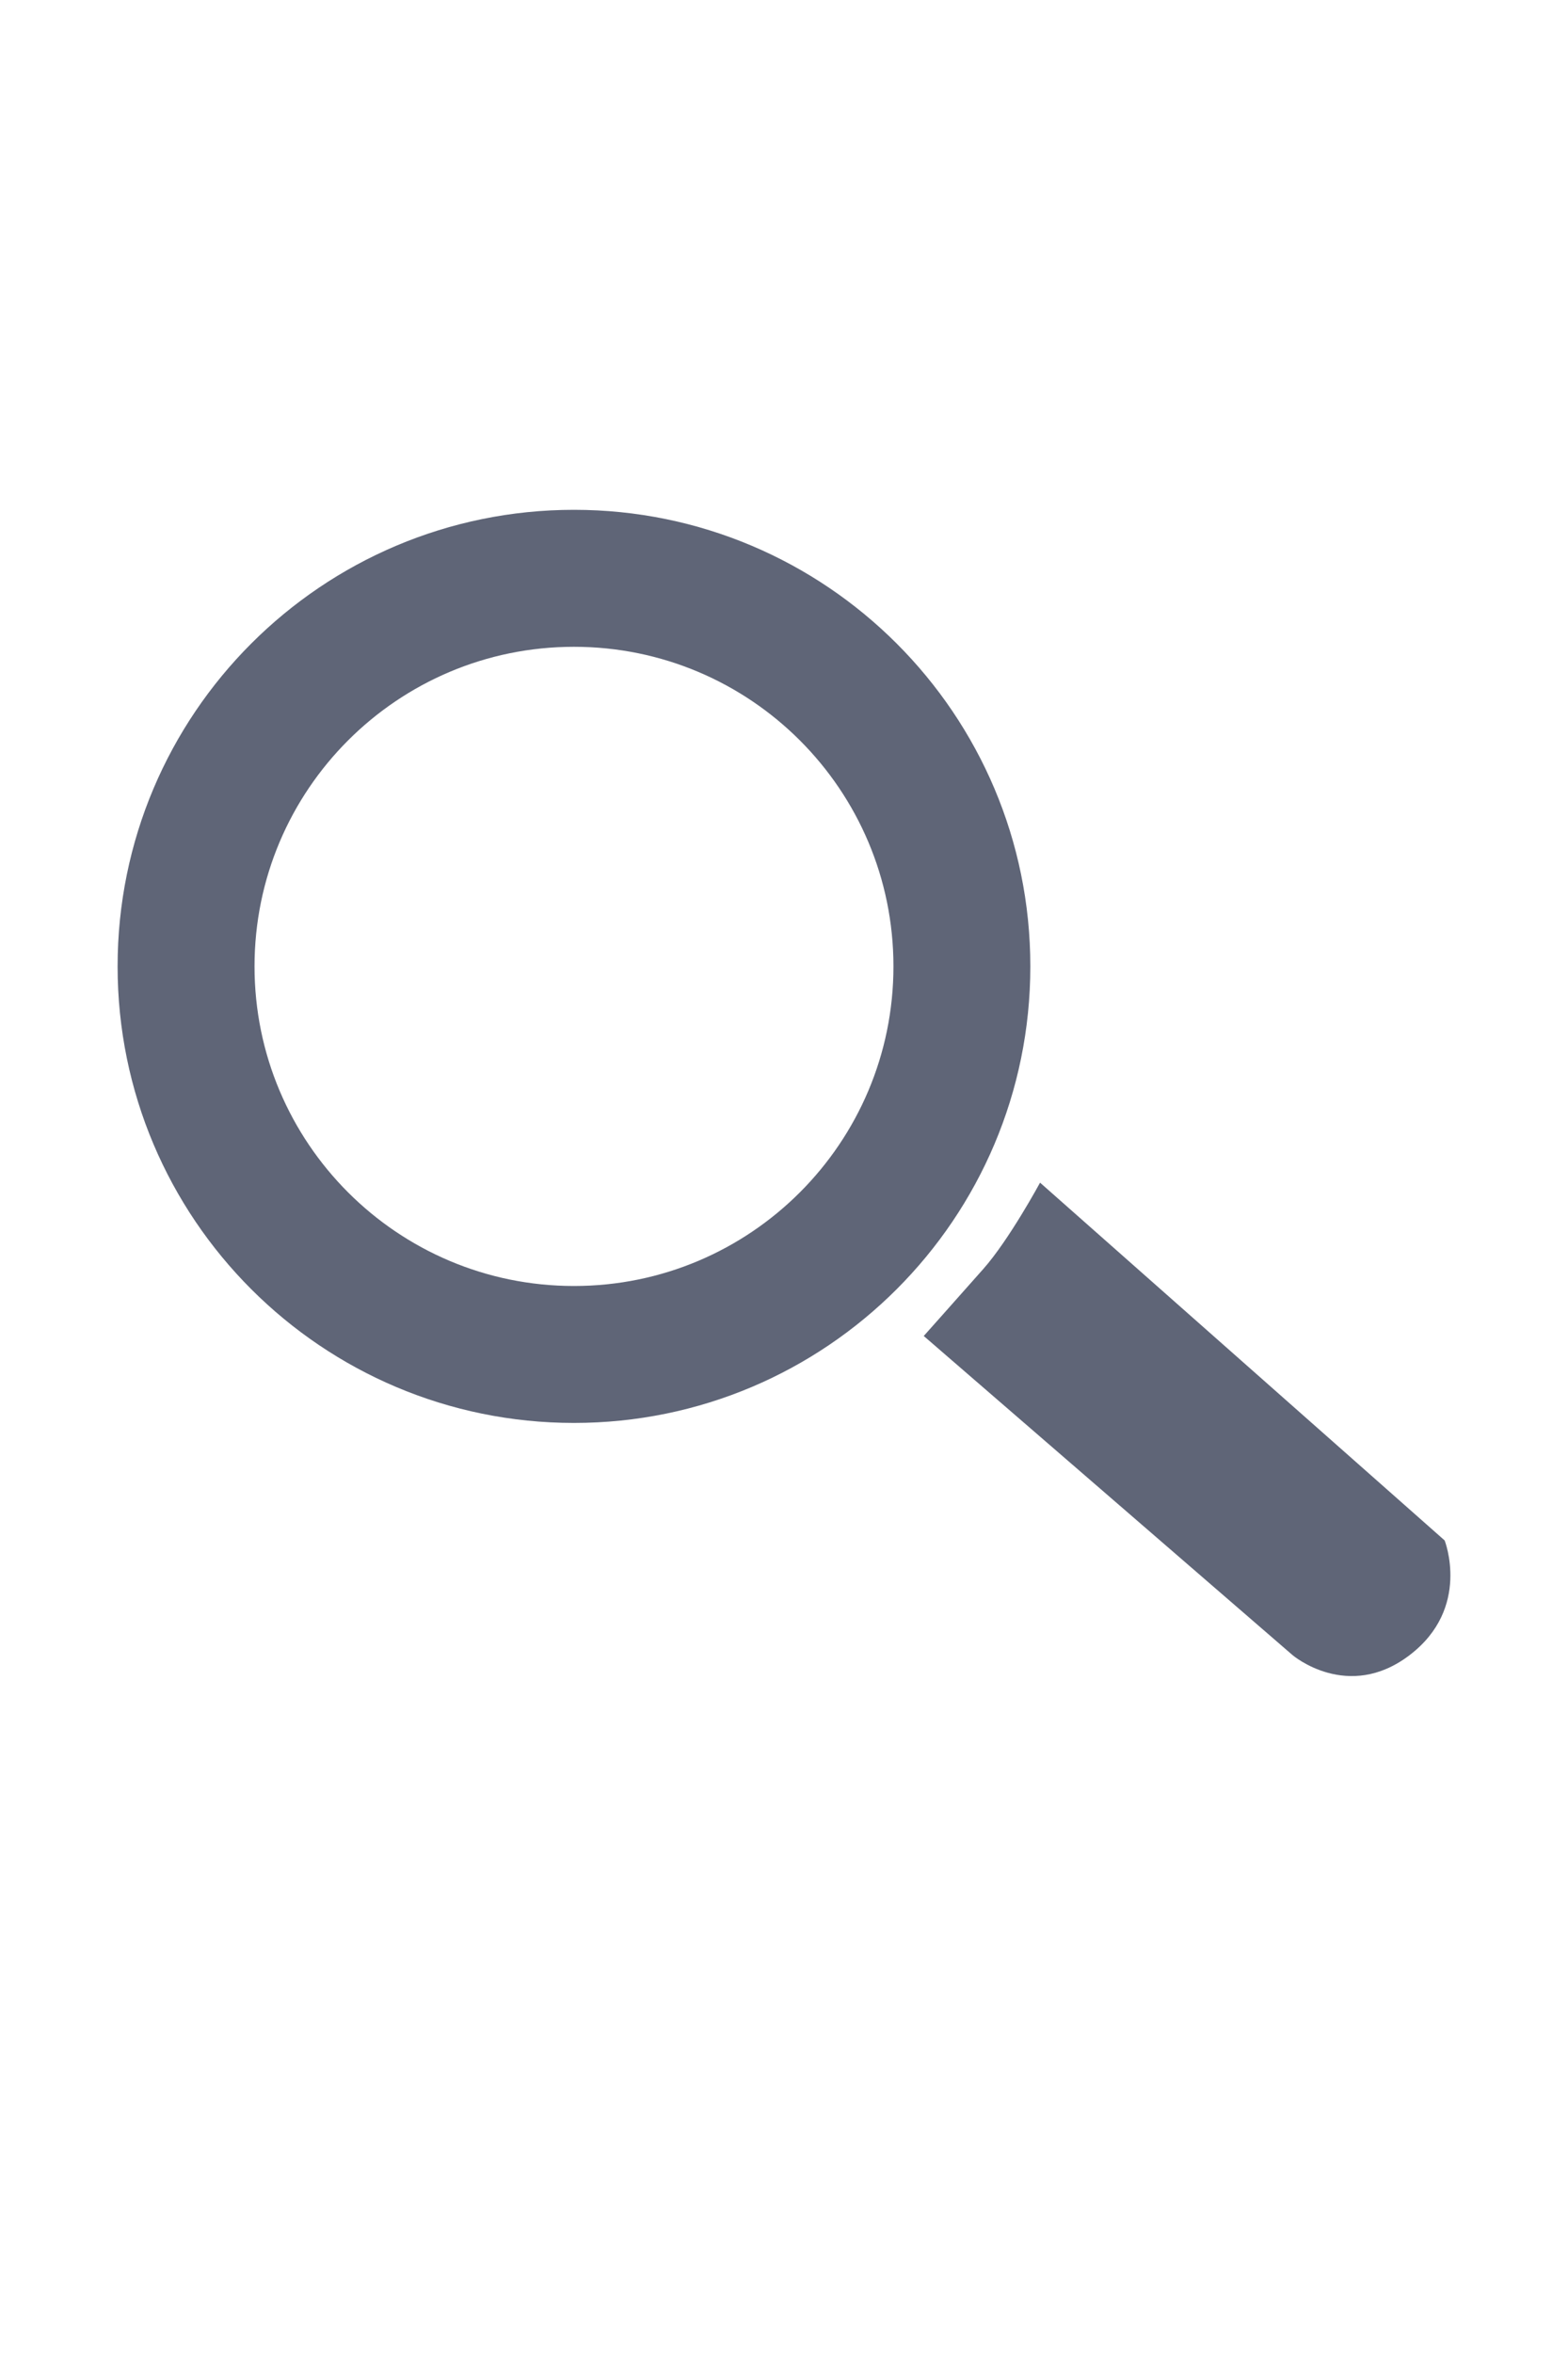 <svg width="40" height="60" viewBox="0 0 40 60" fill="none" xmlns="http://www.w3.org/2000/svg">
<path fill-rule="evenodd" clip-rule="evenodd" d="M14.642 13C21.072 13 26.284 18.212 26.284 24.642C26.284 31.072 21.072 36.284 14.642 36.284C8.212 36.284 3 31.072 3 24.642C3 18.212 8.212 13 14.642 13ZM14.642 16.493C19.143 16.493 22.792 20.141 22.792 24.642C22.792 29.143 19.143 32.792 14.642 32.792C10.141 32.792 6.493 29.143 6.493 24.642C6.493 20.141 10.141 16.493 14.642 16.493ZM23.565 34.067C23.565 34.067 24.425 33.102 25.085 32.357C25.745 31.612 26.532 30.157 26.532 30.157L36.853 39.28C36.853 39.28 37.535 41.004 35.959 42.205C34.384 43.406 32.974 42.205 32.974 42.205L23.565 34.067Z" fill="#5F6577"/>
</svg>
